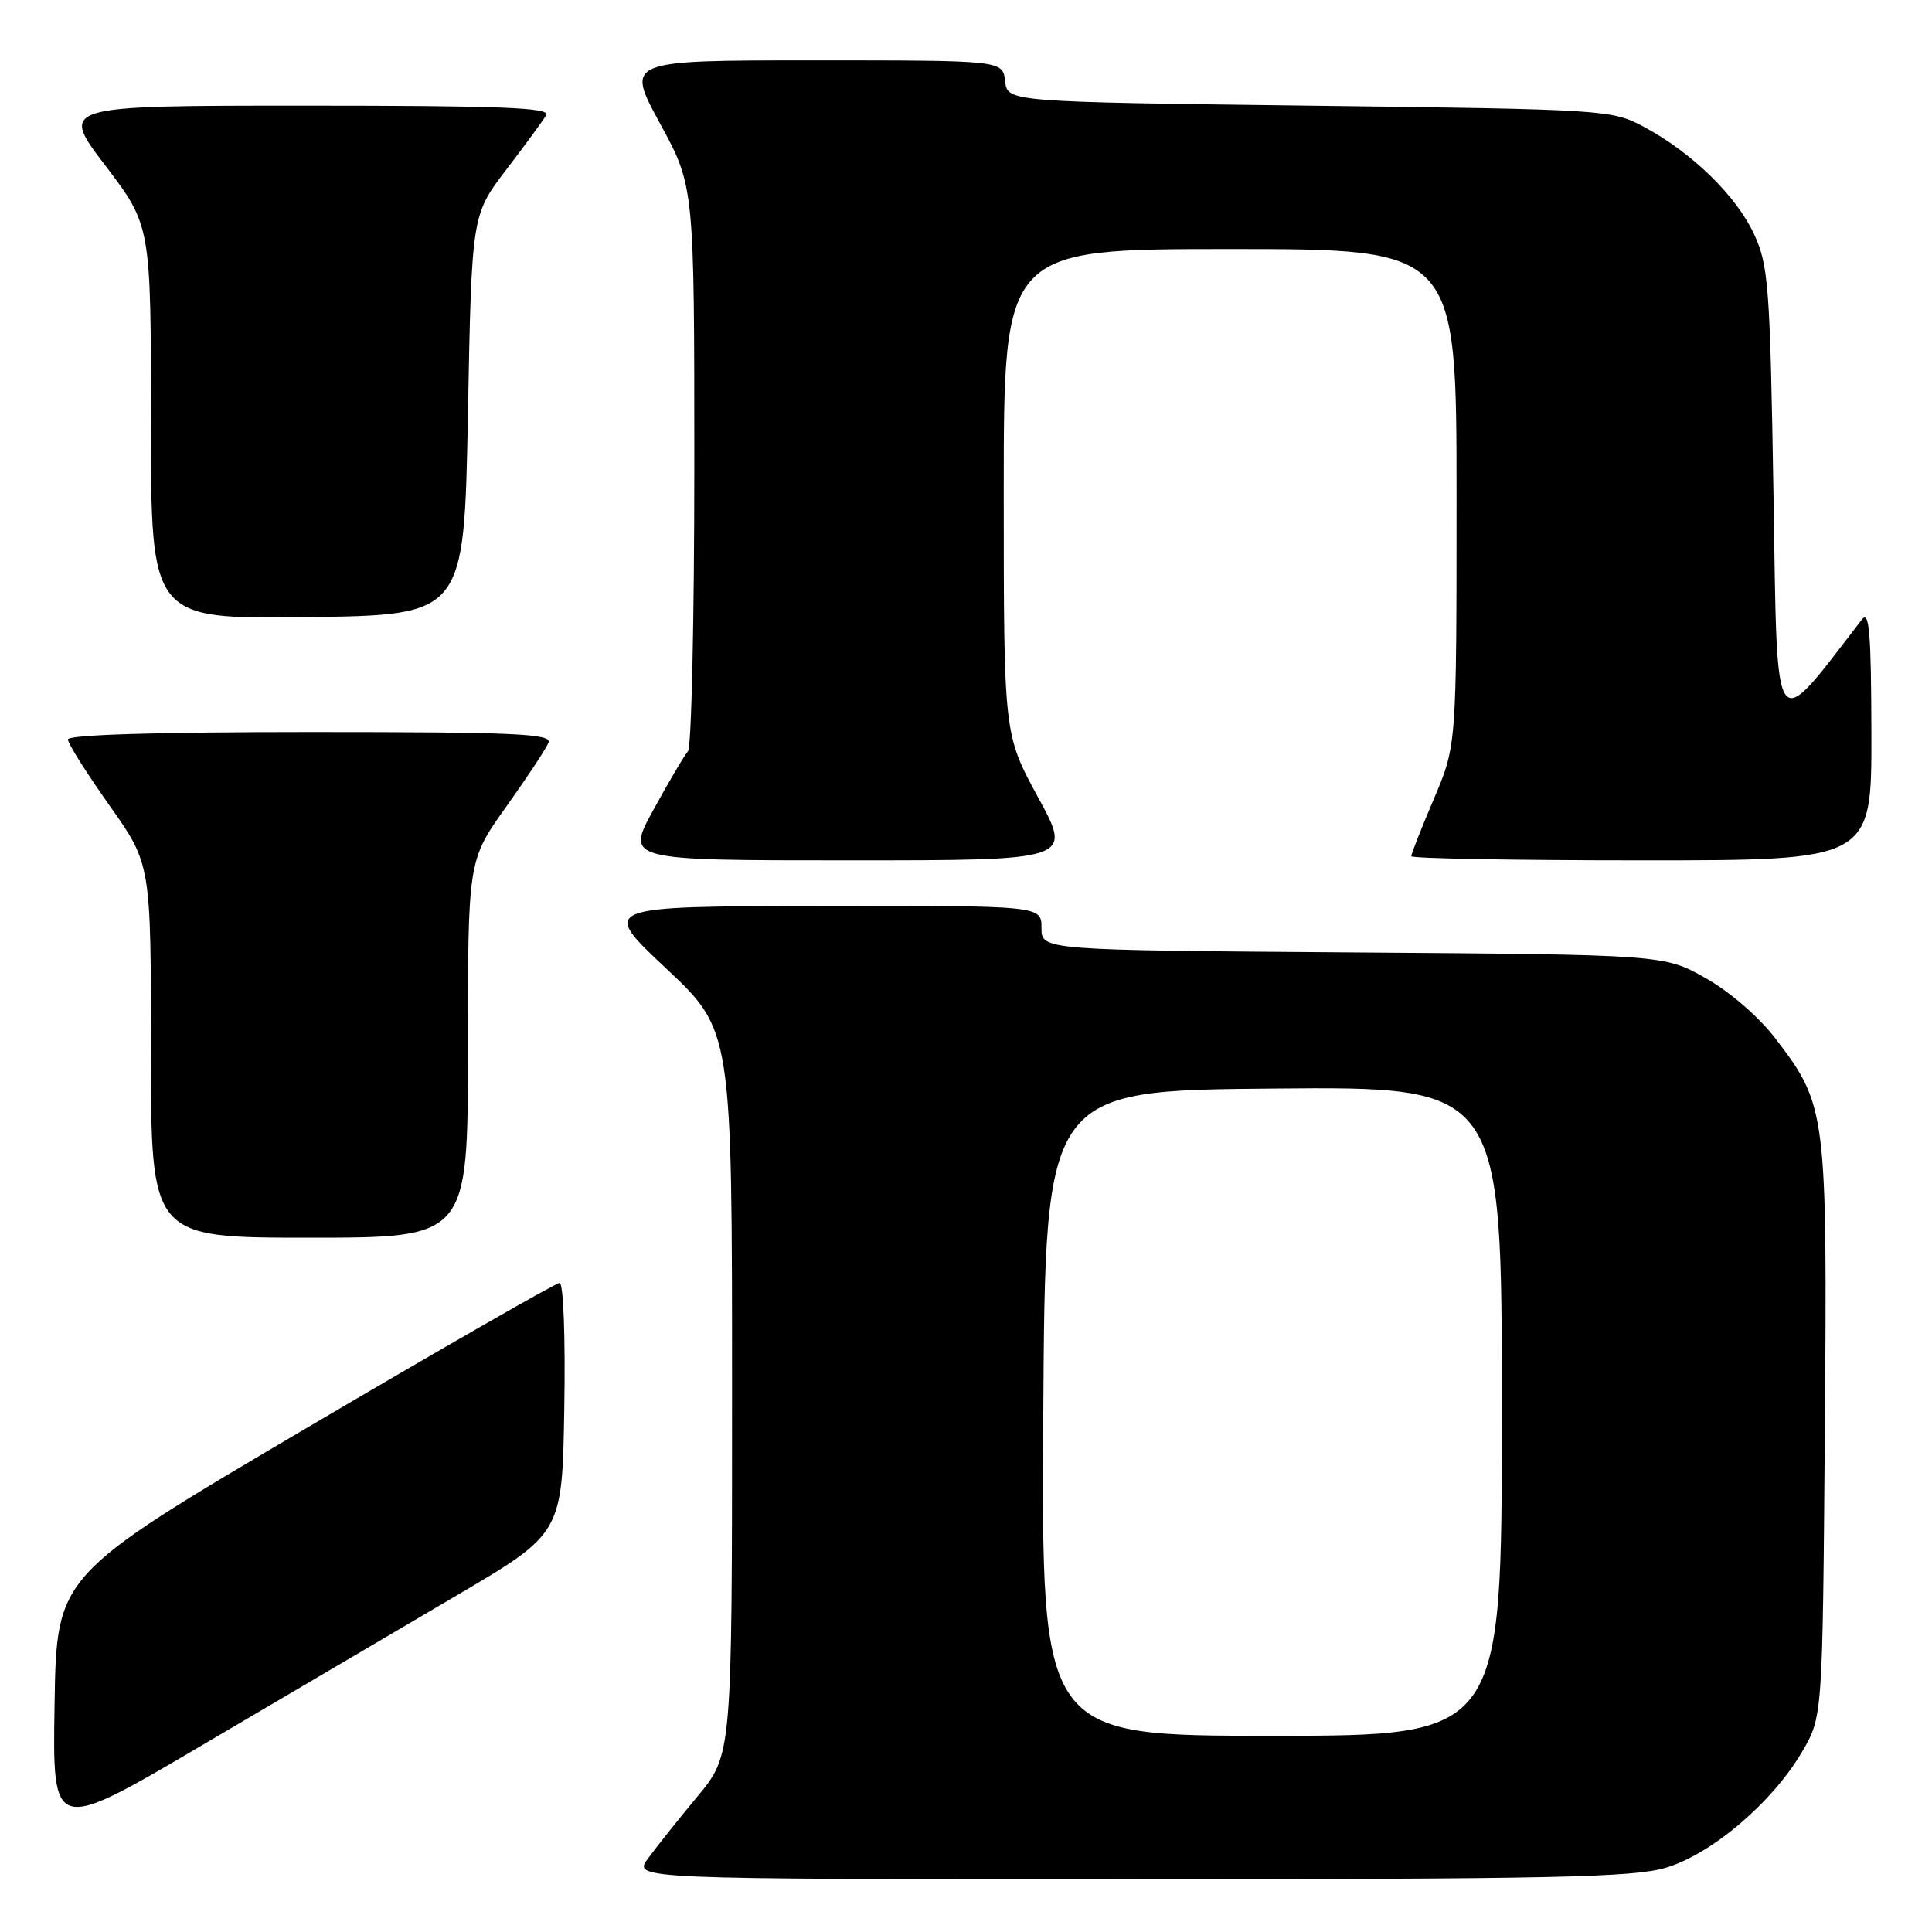 <?xml version="1.0" encoding="UTF-8" standalone="no"?>
<!DOCTYPE svg PUBLIC "-//W3C//DTD SVG 1.1//EN" "http://www.w3.org/Graphics/SVG/1.1/DTD/svg11.dtd" >
<svg xmlns="http://www.w3.org/2000/svg" xmlns:xlink="http://www.w3.org/1999/xlink" version="1.1" viewBox="0 0 256 256">
 <g >
 <path fill="currentColor"
d=" M 220.72 247.49 C 226.80 245.68 234.82 238.87 238.78 232.13 C 241.50 227.50 241.50 227.50 241.80 189.64 C 242.13 147.24 242.03 146.47 235.25 137.60 C 233.06 134.74 229.21 131.41 226.00 129.60 C 220.50 126.50 220.50 126.50 179.25 126.20 C 138.00 125.90 138.00 125.90 138.00 122.95 C 138.00 120.00 138.00 120.00 108.75 120.05 C 79.50 120.10 79.50 120.10 88.25 128.31 C 97.00 136.53 97.00 136.53 97.00 184.52 C 97.00 232.51 97.00 232.51 92.44 238.01 C 89.93 241.03 86.98 244.74 85.87 246.25 C 83.86 249.00 83.86 249.00 149.75 249.00 C 205.60 249.00 216.41 248.77 220.72 247.49 Z  M 60.50 211.41 C 74.50 203.17 74.50 203.17 74.77 186.59 C 74.93 177.21 74.66 170.00 74.15 170.00 C 73.65 170.00 58.45 178.72 40.37 189.37 C 7.50 208.74 7.50 208.74 7.23 225.83 C 6.95 242.92 6.95 242.92 26.73 231.28 C 37.60 224.88 52.80 215.94 60.50 211.41 Z  M 62.00 139.00 C 62.00 114.01 62.00 114.01 67.07 106.90 C 69.86 102.99 72.38 99.17 72.68 98.40 C 73.13 97.22 68.18 97.00 41.11 97.00 C 20.80 97.00 9.00 97.36 9.00 97.98 C 9.00 98.52 11.48 102.45 14.50 106.72 C 20.00 114.49 20.00 114.49 20.00 139.24 C 20.00 164.00 20.00 164.00 41.00 164.00 C 62.00 164.00 62.00 164.00 62.00 139.00 Z  M 137.55 105.65 C 133.00 97.30 133.00 97.30 133.00 65.15 C 133.00 33.00 133.00 33.00 163.00 33.00 C 193.00 33.00 193.00 33.00 193.00 65.90 C 193.00 98.79 193.00 98.79 190.00 105.84 C 188.35 109.72 187.00 113.14 187.00 113.45 C 187.00 113.75 200.72 114.00 217.50 114.00 C 248.00 114.00 248.00 114.00 247.97 97.25 C 247.94 83.88 247.69 80.82 246.72 82.08 C 234.78 97.55 235.54 98.62 235.00 65.74 C 234.54 37.77 234.34 35.16 232.41 31.00 C 230.05 25.92 224.16 20.19 217.80 16.79 C 213.57 14.54 212.82 14.49 173.50 14.00 C 133.50 13.50 133.50 13.50 133.18 10.75 C 132.87 8.00 132.87 8.00 107.88 8.00 C 82.90 8.00 82.90 8.00 87.45 16.35 C 92.00 24.70 92.00 24.70 92.00 61.65 C 92.00 81.97 91.62 99.03 91.16 99.55 C 90.69 100.07 88.65 103.54 86.61 107.25 C 82.90 114.00 82.90 114.00 112.50 114.00 C 142.10 114.00 142.10 114.00 137.55 105.65 Z  M 62.00 55.00 C 62.50 28.49 62.50 28.49 67.07 22.50 C 69.59 19.20 71.98 15.94 72.38 15.25 C 72.96 14.26 66.32 14.00 40.51 14.00 C 7.91 14.00 7.91 14.00 13.96 21.94 C 20.00 29.88 20.00 29.88 20.00 55.96 C 20.00 82.04 20.00 82.04 40.75 81.77 C 61.50 81.50 61.50 81.50 62.00 55.00 Z  M 138.24 187.25 C 138.50 144.50 138.50 144.50 168.75 144.24 C 199.00 143.97 199.00 143.97 199.00 186.99 C 199.00 230.00 199.00 230.00 168.49 230.00 C 137.98 230.00 137.98 230.00 138.24 187.25 Z "/>
</g>
</svg>